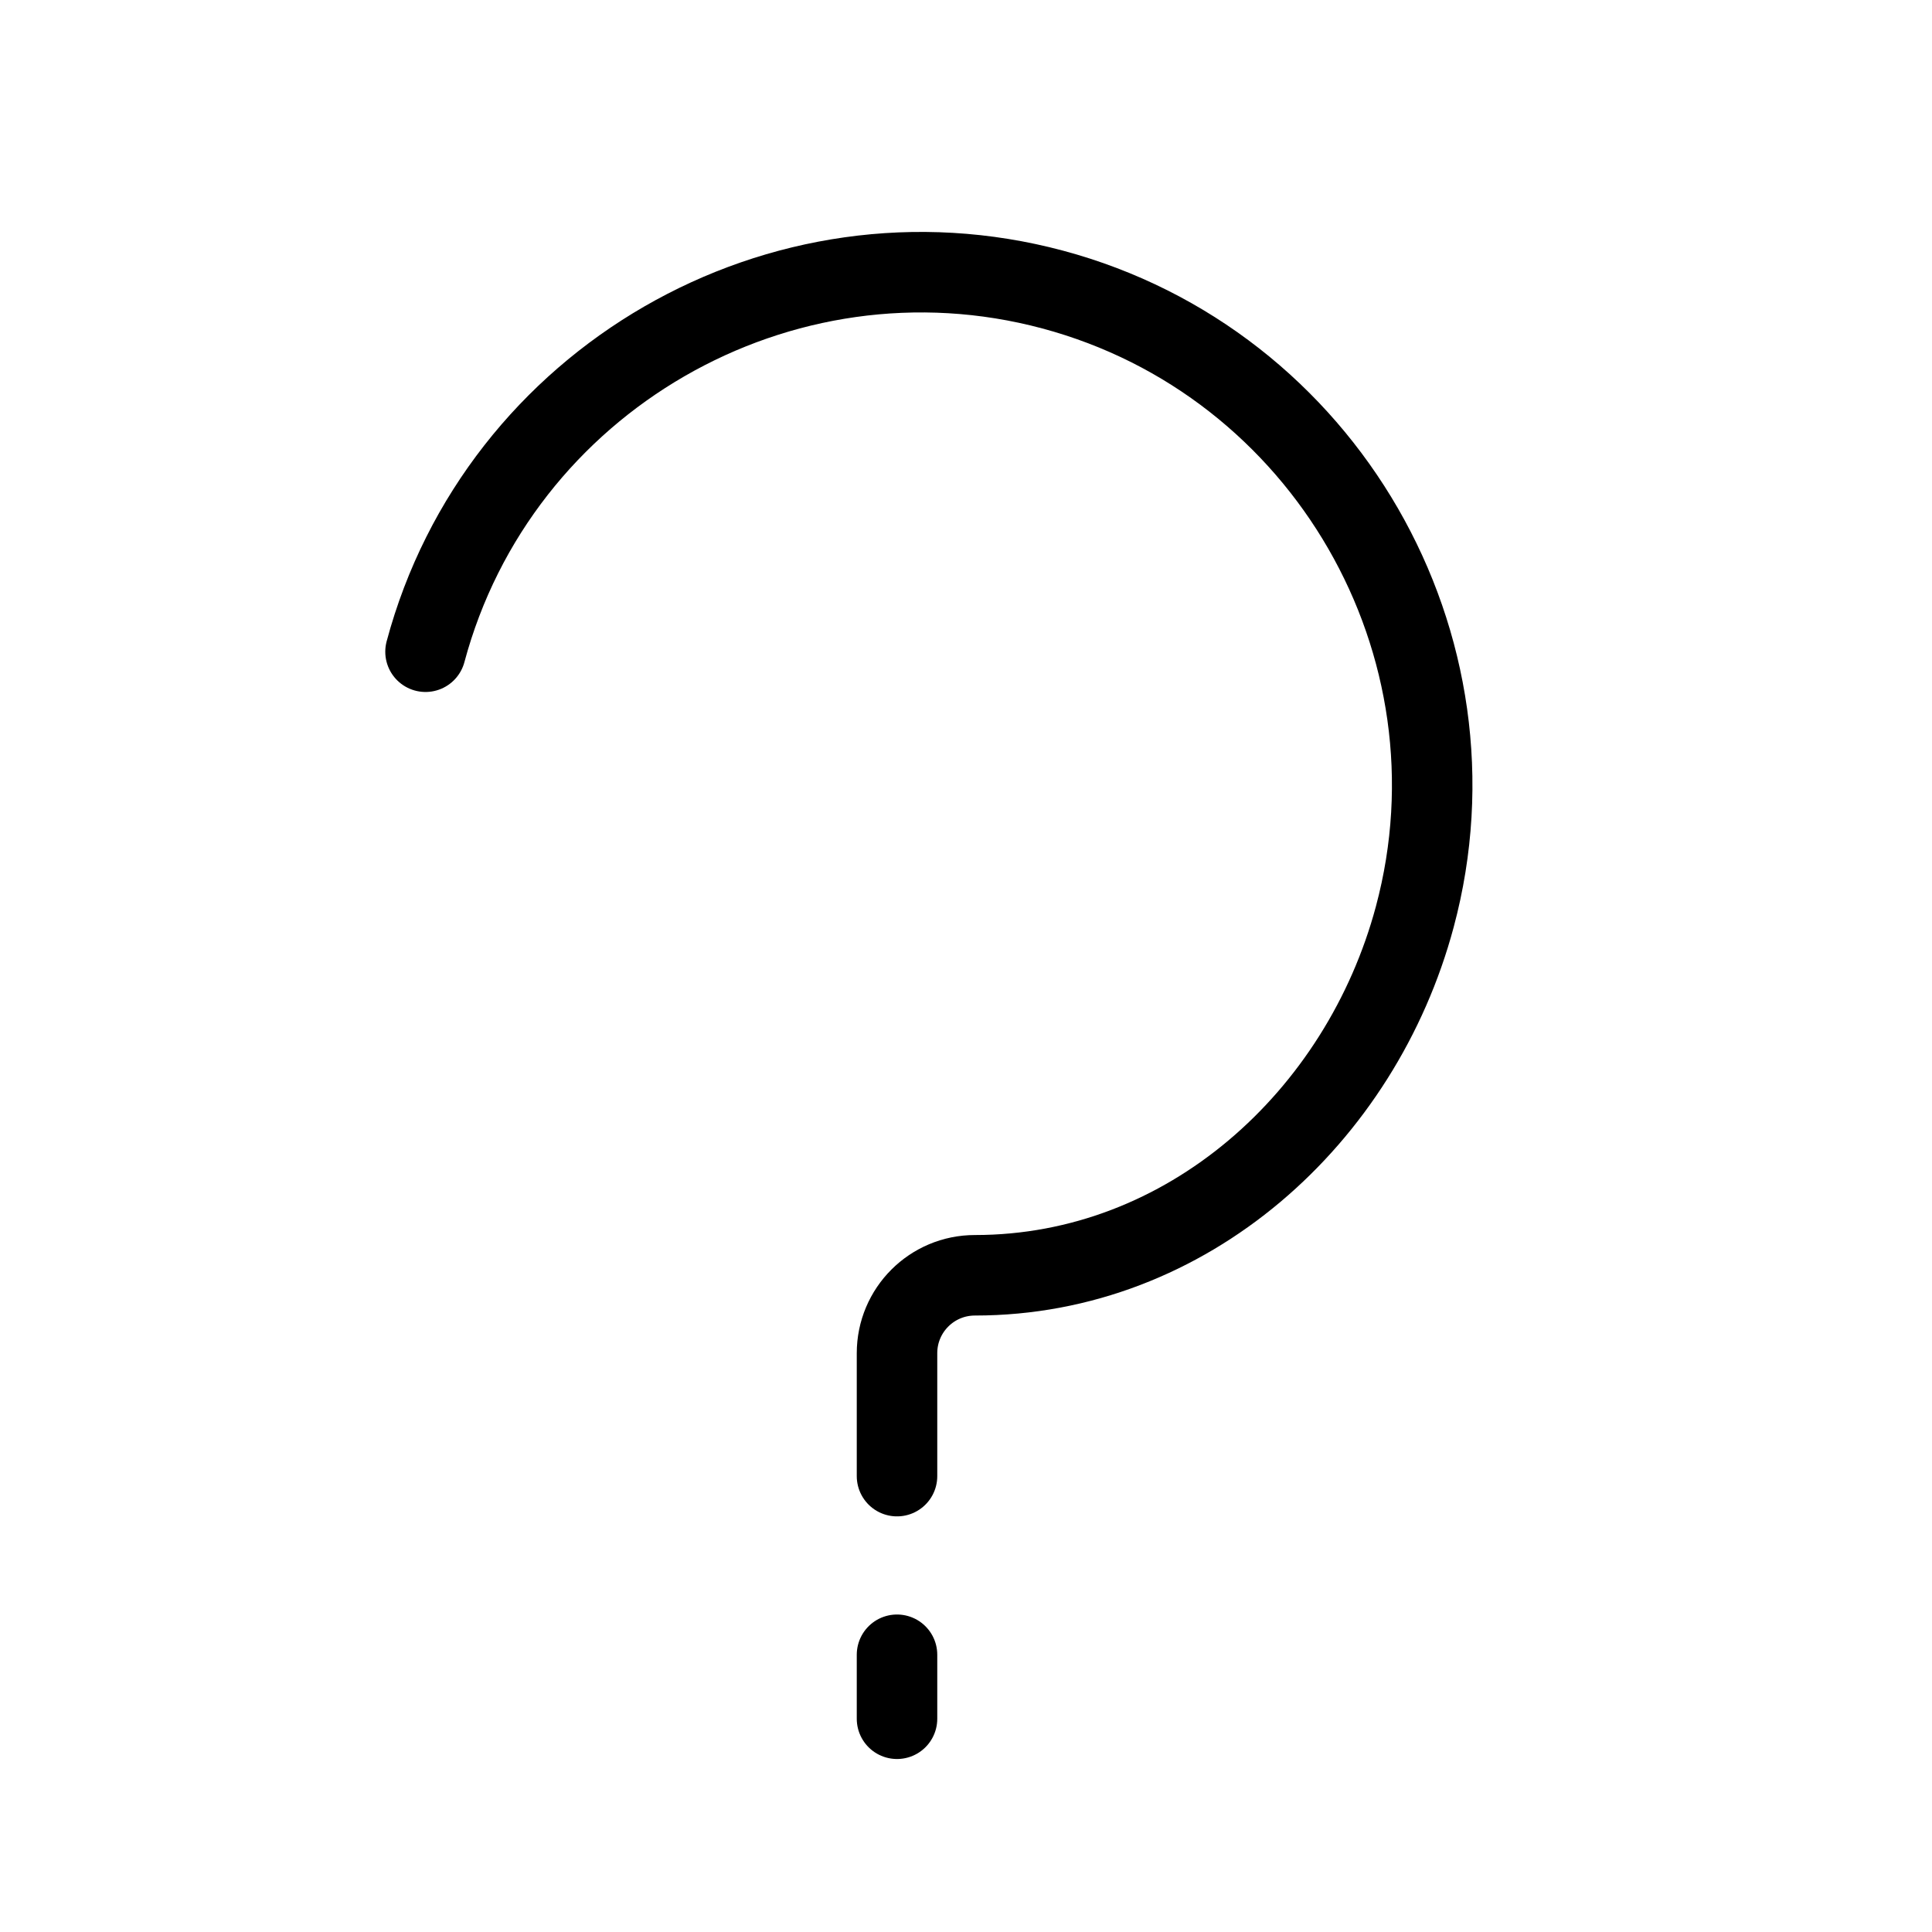 <svg width="24" height="24" viewBox="0 0 24 24" fill="none" xmlns="http://www.w3.org/2000/svg">
<path d="M5.286 8.096C6.191 4.717 9.699 2.692 13.077 3.597C16.456 4.502 18.481 8.01 17.575 11.389C16.908 13.879 14.75 15.842 12.111 15.842V15.842C11.576 15.842 11.143 16.275 11.143 16.81L11.143 18.337M11.143 21.351L11.143 20.556" stroke="black" stroke-linecap="round" stroke-linejoin="round"/>
</svg>
